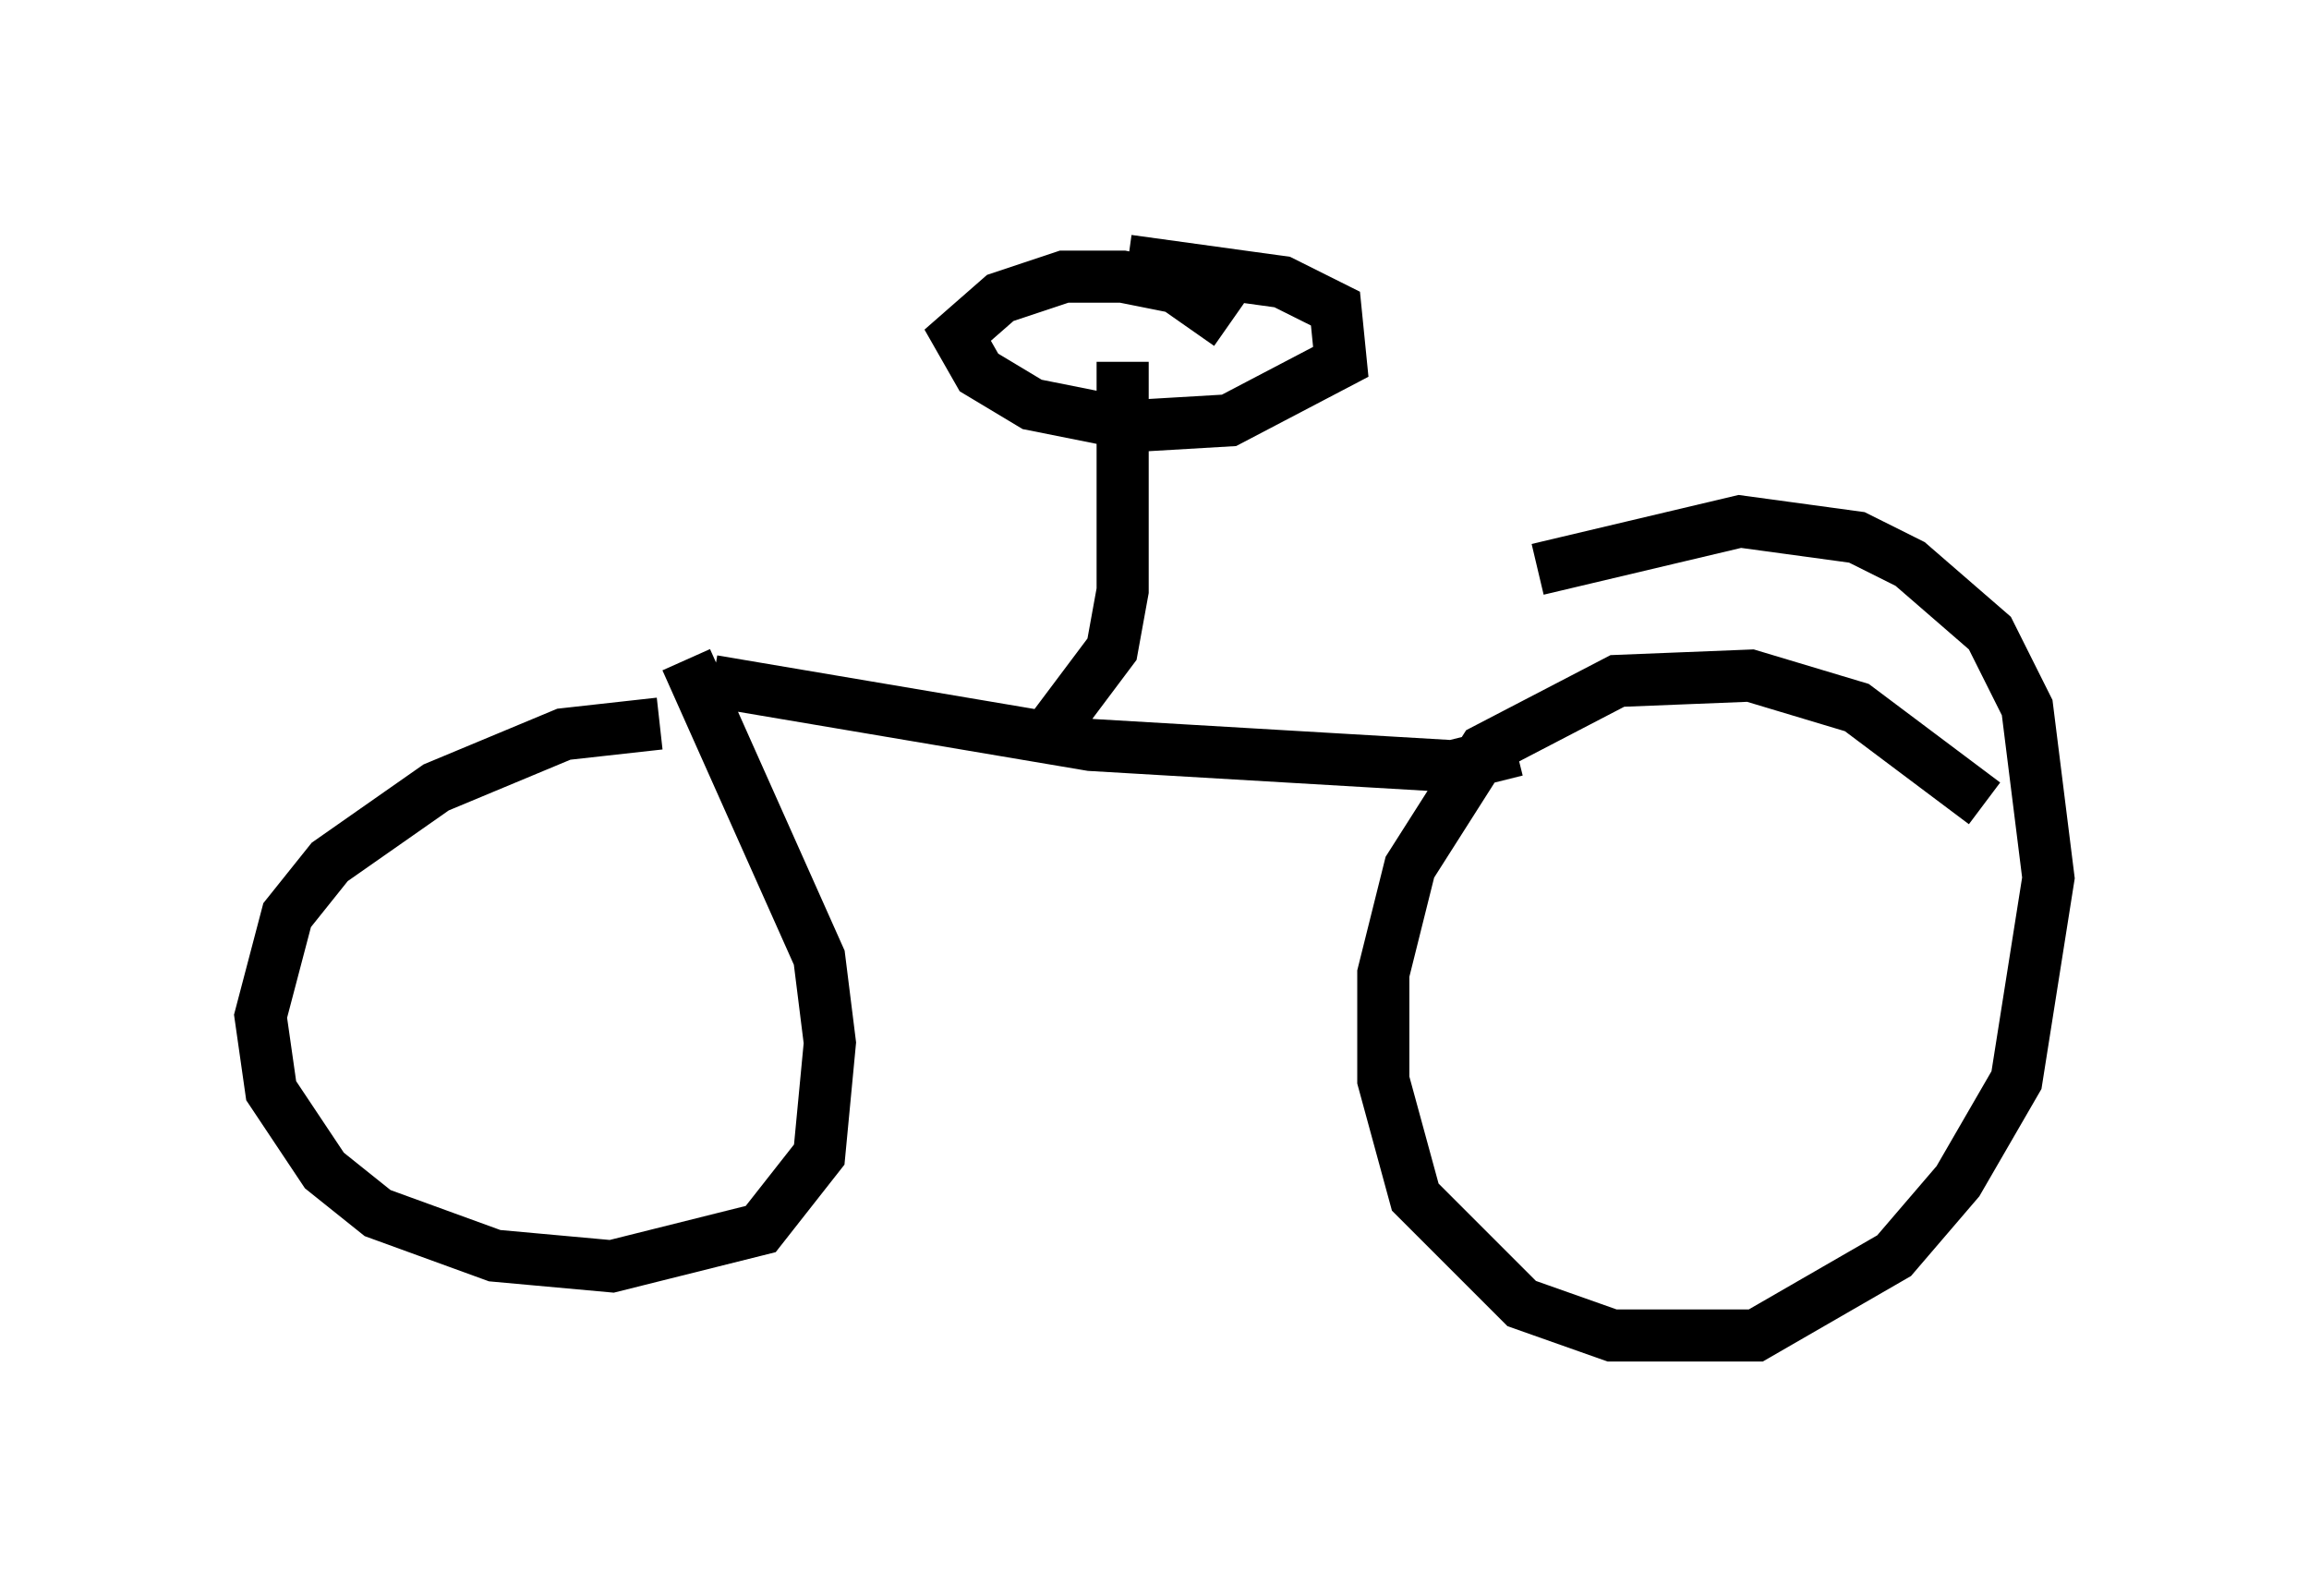 <?xml version="1.0" encoding="utf-8" ?>
<svg baseProfile="full" height="30.621" version="1.1" width="44.3" xmlns="http://www.w3.org/2000/svg" xmlns:ev="http://www.w3.org/2001/xml-events" xmlns:xlink="http://www.w3.org/1999/xlink"><defs /><rect fill="white" height="30.621" width="44.3" x="0" y="0" /><path d="M14.698, 14.29 m-2.042, -0.408 l-1.838, 0.204 -2.45, 1.021 l-2.042, 1.429 -0.817, 1.021 l-0.51, 1.94 0.204, 1.429 l1.021, 1.531 1.021, 0.817 l2.246, 0.817 2.246, 0.204 l2.858, -0.715 1.123, -1.429 l0.204, -2.144 -0.204, -1.633 l-2.552, -5.717 m24.909, 2.756 l-2.45, -1.838 -2.042, -0.613 l-2.552, 0.102 -2.552, 1.327 l-1.429, 2.246 -0.51, 2.042 l0.0, 2.042 0.613, 2.246 l2.042, 2.042 1.735, 0.613 l2.756, 0.0 2.654, -1.531 l1.225, -1.429 1.123, -1.94 l0.613, -3.879 -0.408, -3.267 l-0.715, -1.429 -1.531, -1.327 l-1.021, -0.51 -2.246, -0.306 l-3.879, 0.919 m-15.823, 2.144 l7.248, 1.225 6.942, 0.408 l1.225, -0.306 m-8.983, -0.306 l1.225, -1.633 0.204, -1.123 l0.0, -4.39 m2.042, -0.715 l-1.021, -0.715 -1.021, -0.204 l-1.123, 0.0 -1.225, 0.408 l-0.817, 0.715 0.408, 0.715 l1.021, 0.613 2.042, 0.408 l1.735, -0.102 2.144, -1.123 l-0.102, -1.021 -1.021, -0.51 l-2.96, -0.408 " fill="none" stroke="black" stroke-width="1" /></svg>